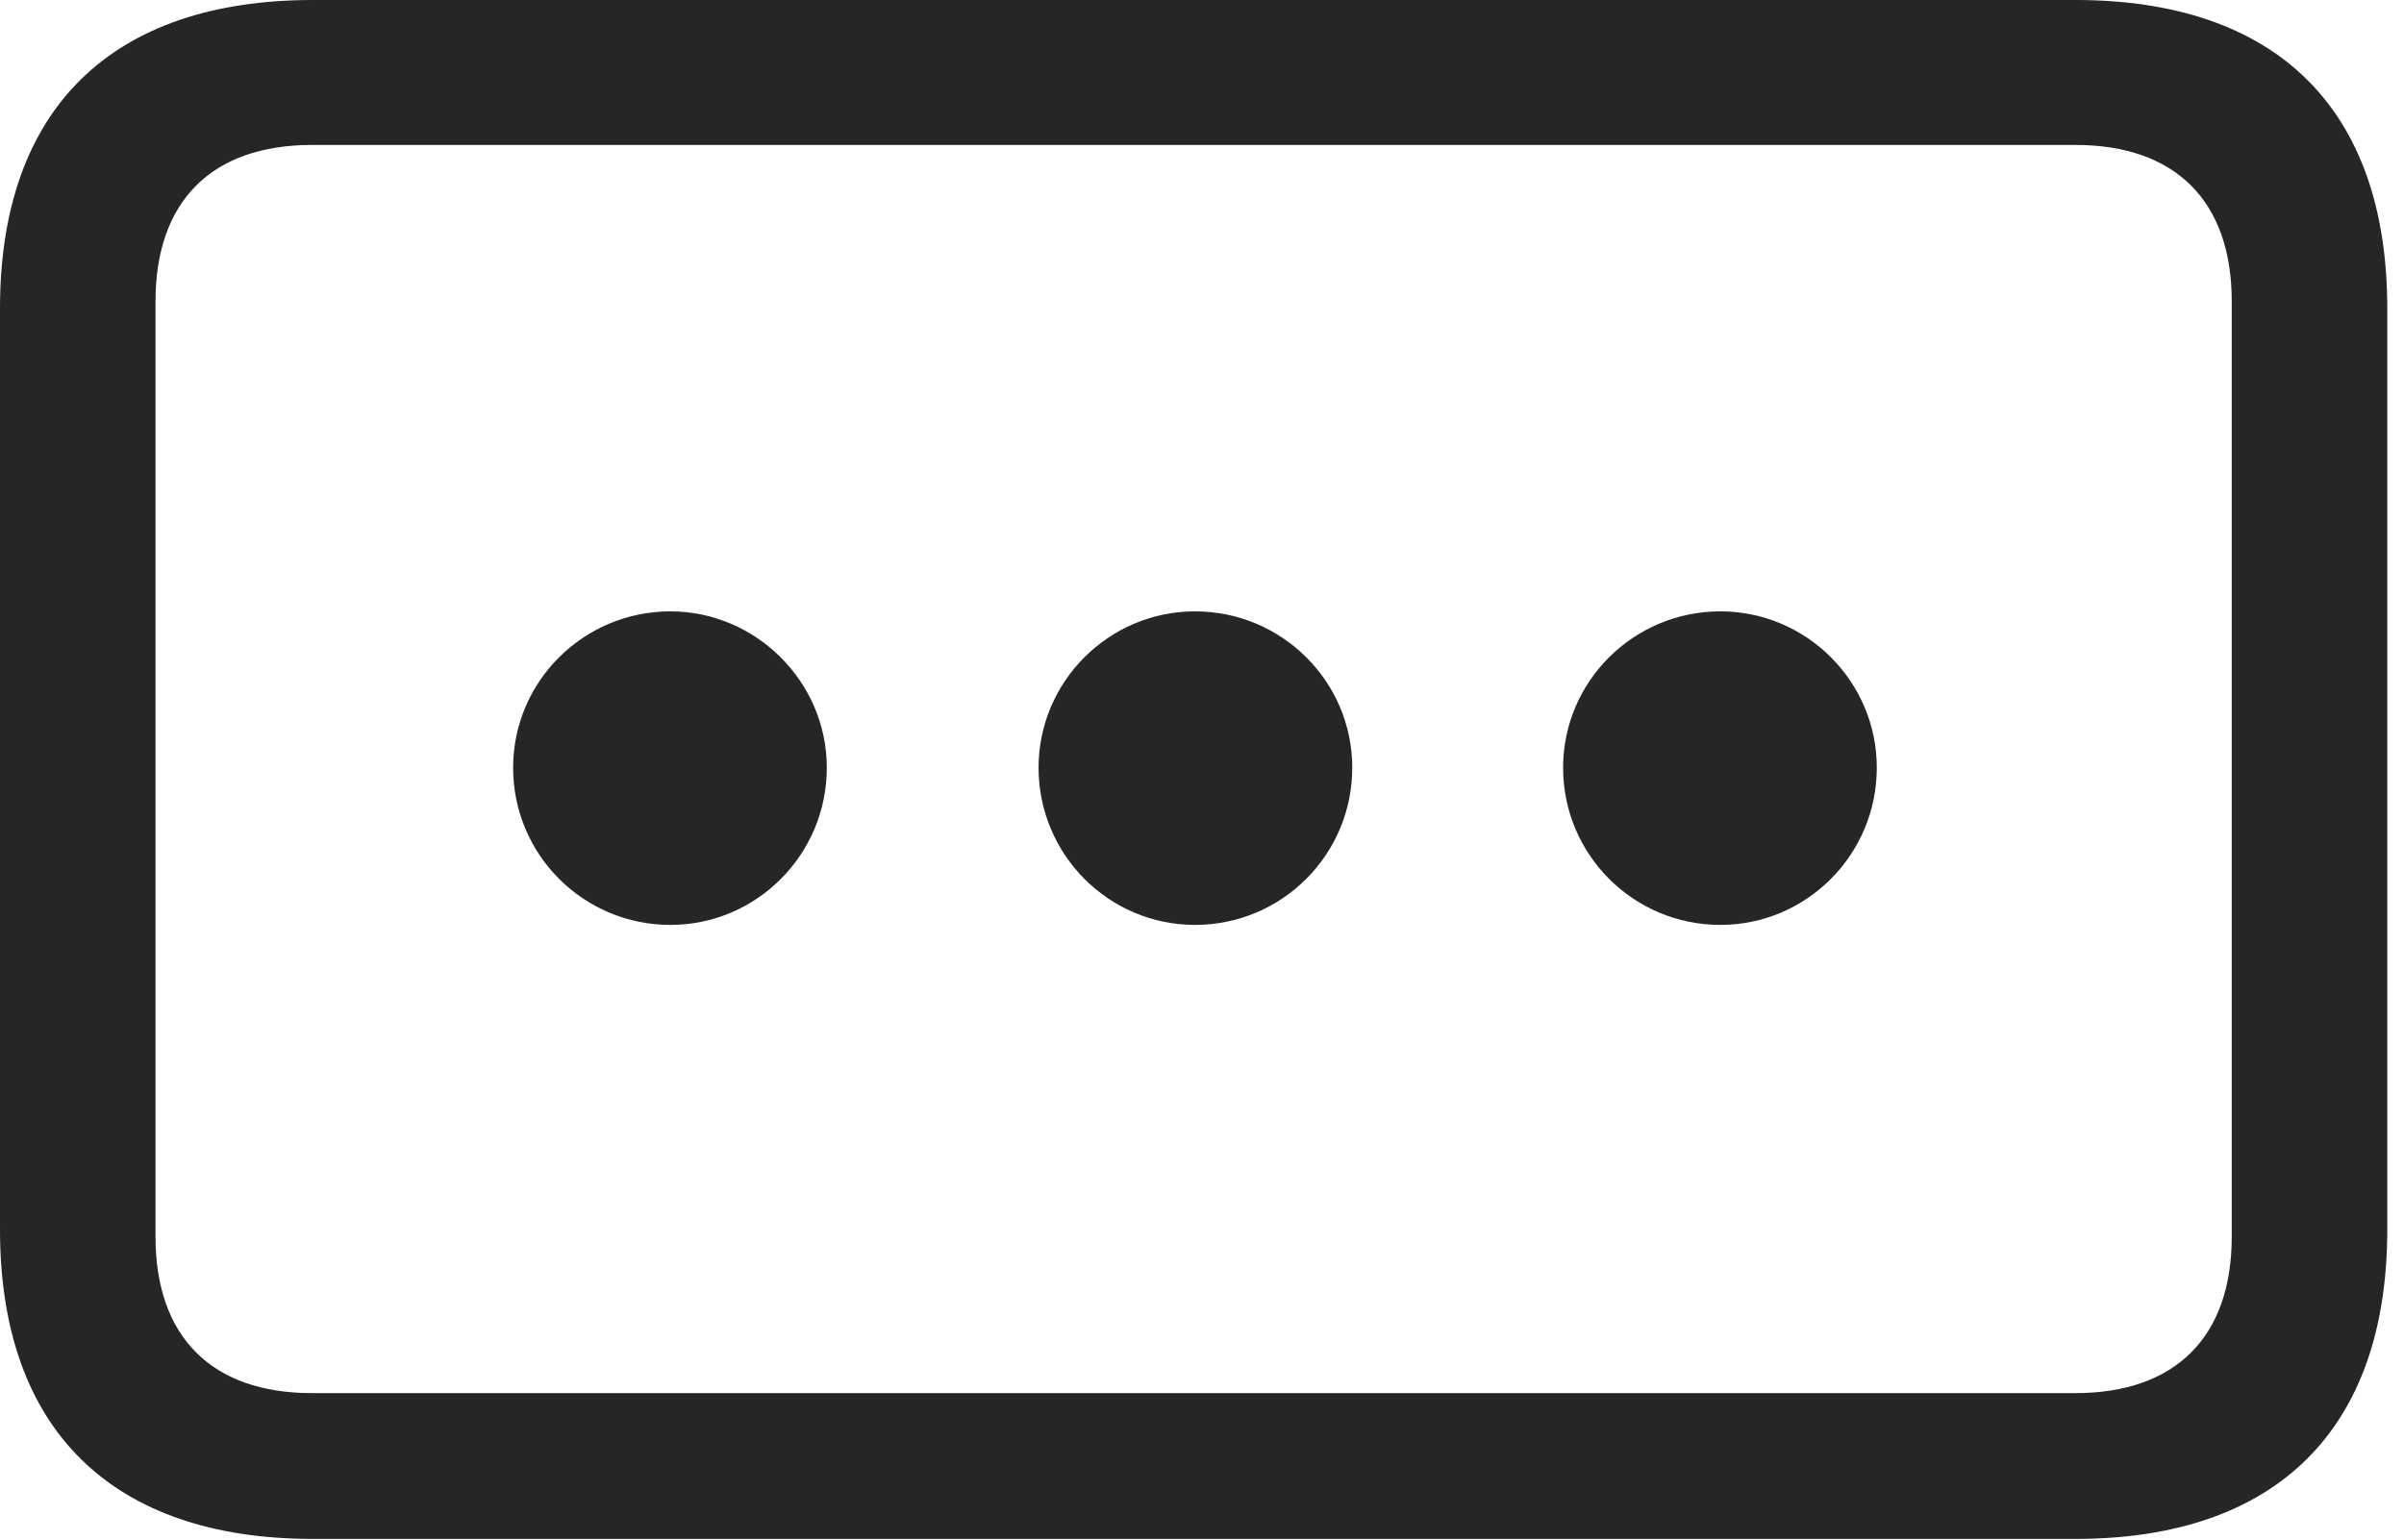 <?xml version="1.0" encoding="UTF-8"?>
<!--Generator: Apple Native CoreSVG 326-->
<!DOCTYPE svg
PUBLIC "-//W3C//DTD SVG 1.1//EN"
       "http://www.w3.org/Graphics/SVG/1.1/DTD/svg11.dtd">
<svg version="1.1" xmlns="http://www.w3.org/2000/svg" xmlns:xlink="http://www.w3.org/1999/xlink" viewBox="0 0 53.438 34.238">
 <g>
  <rect height="34.238" opacity="0" width="53.438" x="0" y="0"/>
  <path d="M0 27.344C0 31.797 2.5 34.219 6.953 34.219L46.133 34.219C50.586 34.219 53.066 31.797 53.066 27.344L53.066 6.855C53.066 2.402 50.586 0 46.133 0L6.953 0C2.5 0 0 2.402 0 6.855ZM3.457 27.5L3.457 6.699C3.457 4.473 4.707 3.223 6.934 3.223L46.133 3.223C48.359 3.223 49.609 4.473 49.609 6.699L49.609 27.5C49.609 29.727 48.359 30.977 46.133 30.977L6.934 30.977C4.707 30.977 3.457 29.727 3.457 27.5Z" fill="black" fill-opacity="0.85"/>
  <path d="M38.242 20.566C40.156 20.566 41.719 19.004 41.719 17.07C41.719 15.156 40.156 13.594 38.242 13.594C36.309 13.594 34.746 15.156 34.746 17.07C34.746 19.004 36.309 20.566 38.242 20.566Z" fill="black" fill-opacity="0.85"/>
  <path d="M26.562 20.566C28.496 20.566 30.059 19.004 30.059 17.07C30.059 15.156 28.496 13.594 26.562 13.594C24.648 13.594 23.086 15.156 23.086 17.07C23.086 19.004 24.648 20.566 26.562 20.566Z" fill="black" fill-opacity="0.85"/>
  <path d="M14.902 20.566C16.816 20.566 18.379 19.004 18.379 17.07C18.379 15.156 16.797 13.594 14.902 13.594C12.969 13.594 11.406 15.156 11.406 17.07C11.406 19.004 12.969 20.566 14.902 20.566Z" fill="black" fill-opacity="0.85"/>
 </g>
</svg>
